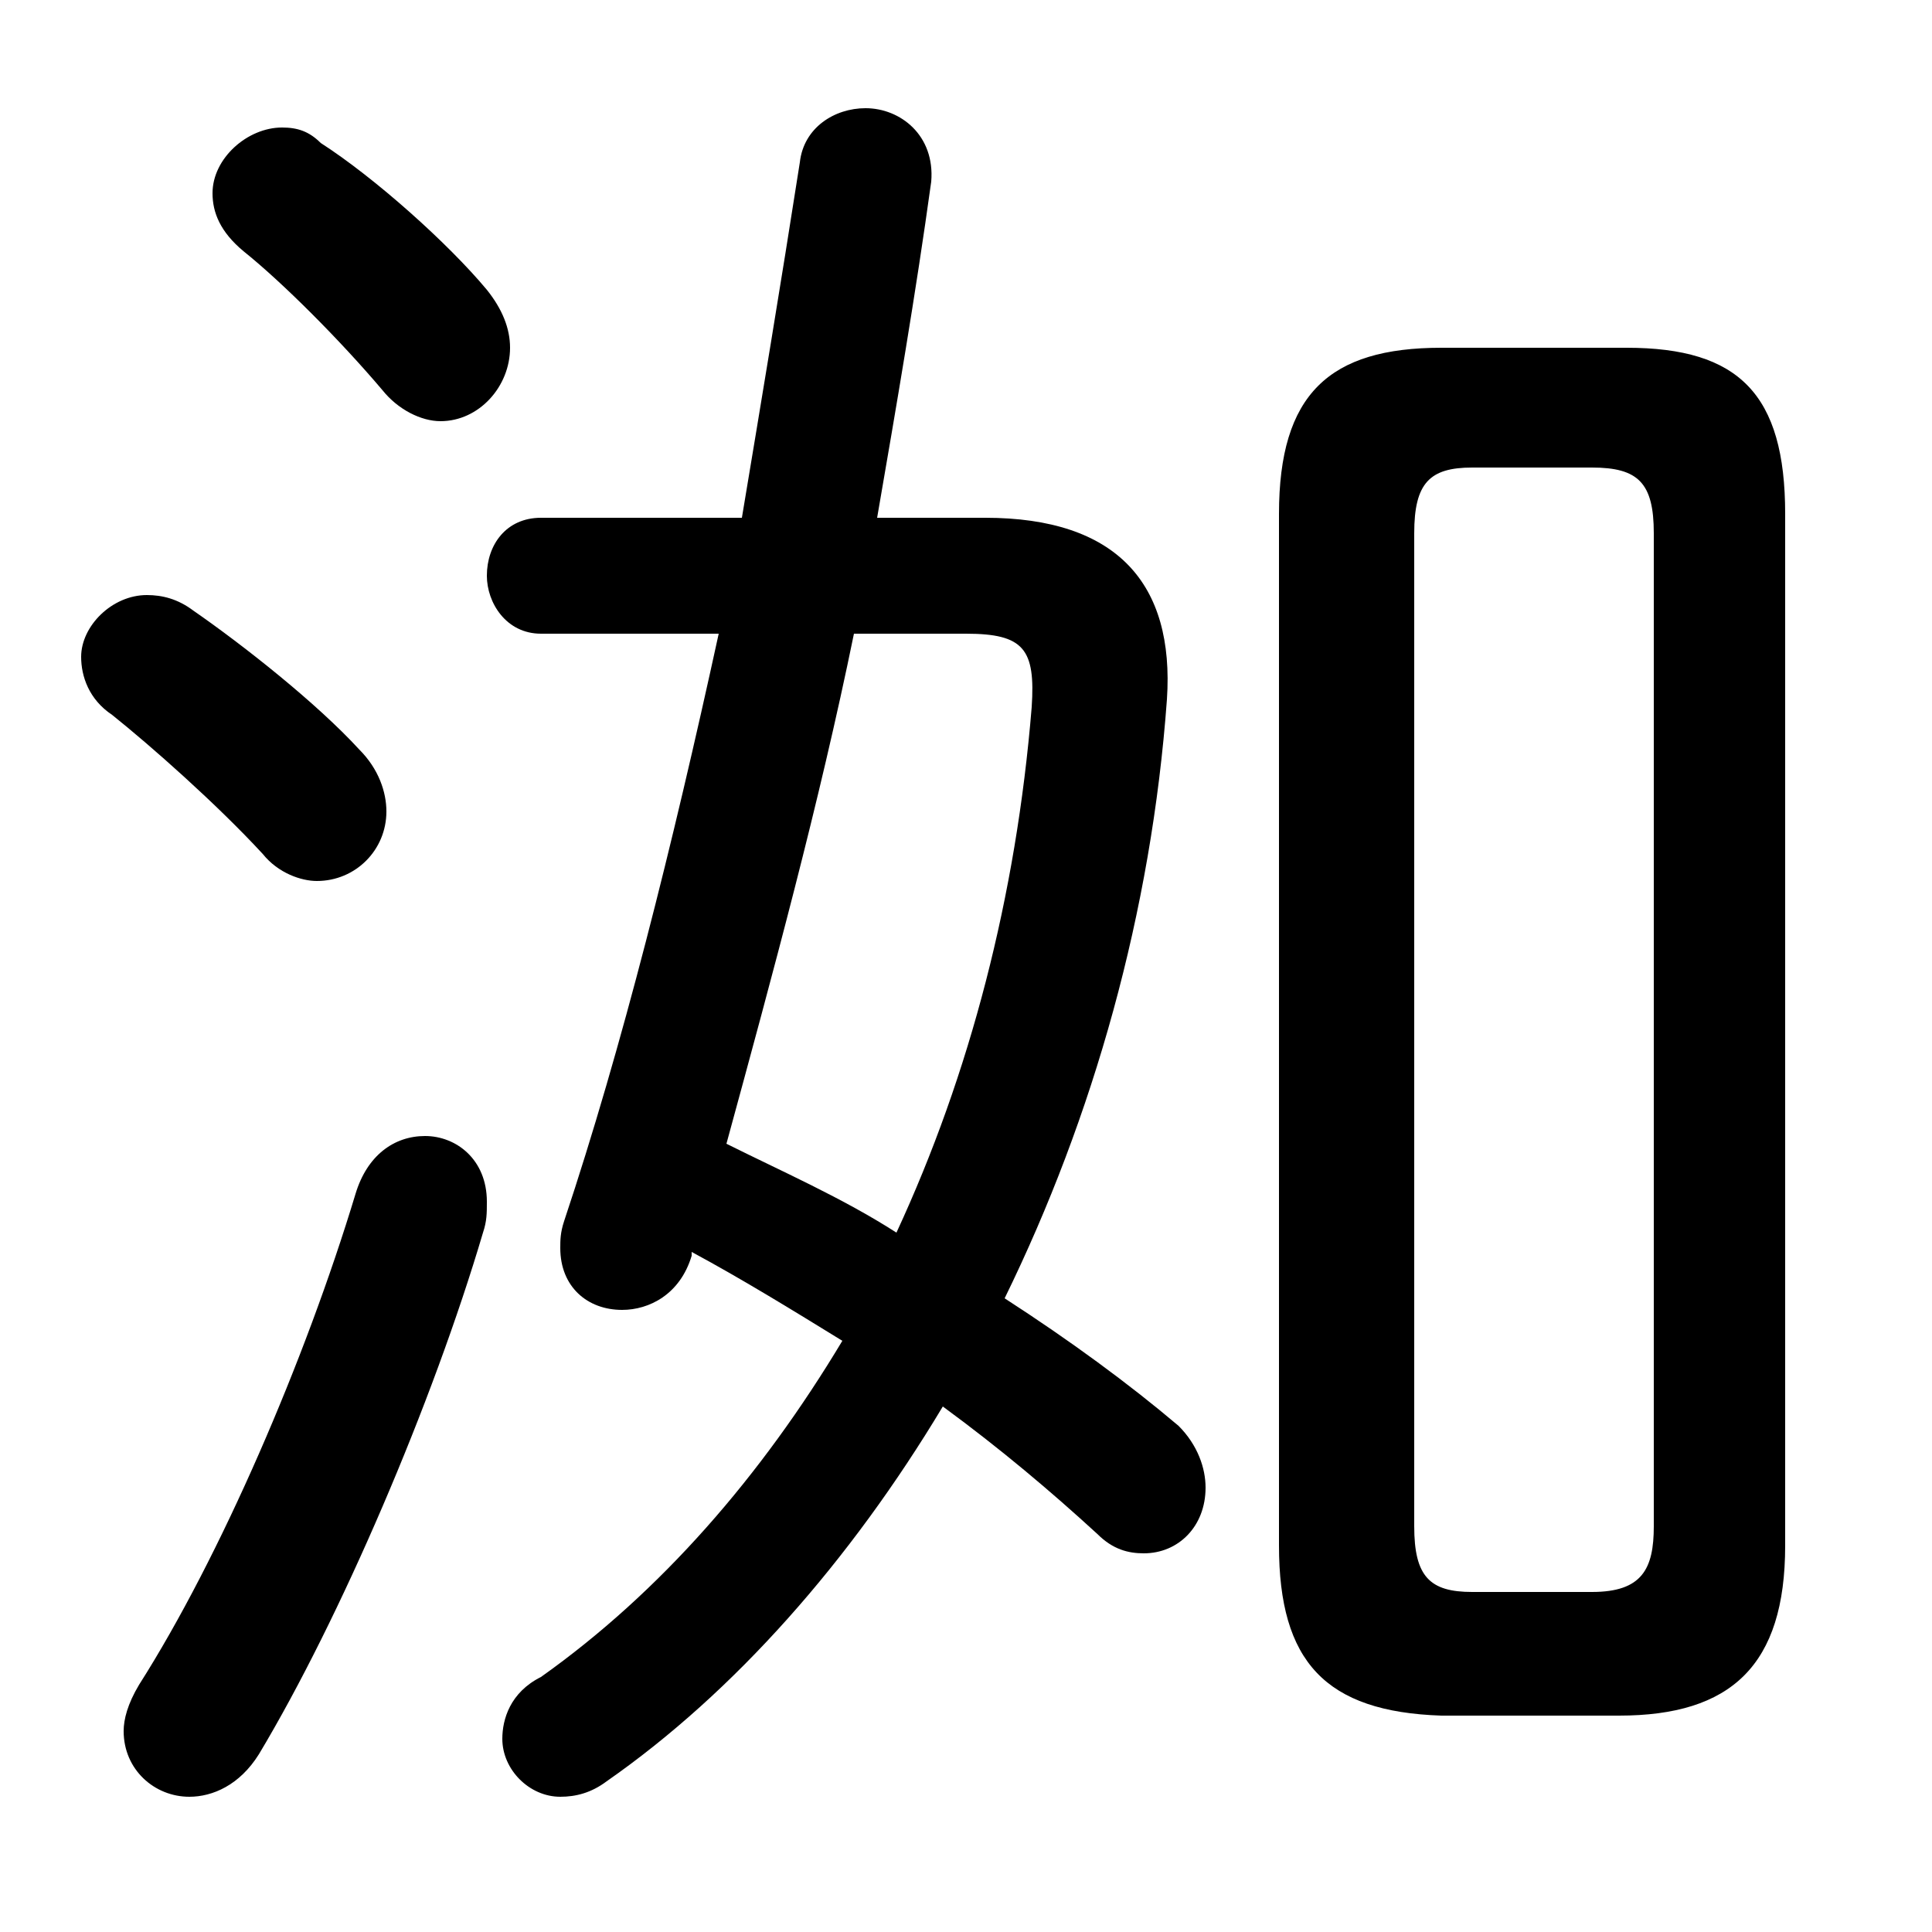 <svg xmlns="http://www.w3.org/2000/svg" viewBox="0 -44.0 50.0 50.0">
    <rect x="0" y="-44.0" width="50.0" height="50.0" fill="#808080" stroke="none"/>
    <g transform="scale(1, -1)">
        <!-- ボディの枠 -->
        <rect x="0" y="-6.0" width="50.0" height="50.0"
            stroke="white" fill="white"/>
        <!-- グリフ座標系の原点 -->
        <circle cx="0" cy="0" r="5" fill="white"/>
        <!-- グリフのアウトライン -->
        <g style="fill:black;stroke:#000000;stroke-width:0;stroke-linecap:round;stroke-linejoin:round;">
        <path d="M 41.9 -0.4 C 44.8 -0.4 46.2 0.9 46.2 4.0 L 46.2 30.7 C 46.2 33.8 45.0 35.0 42.1 35.0 L 37.3 35.0 C 34.4 35.0 33.1 33.8 33.1 30.7 L 33.1 4.0 C 33.1 1.0 34.3 -0.3 37.3 -0.4 Z M 38.1 2.8 C 37.0 2.8 36.6 3.2 36.6 4.5 L 36.6 30.2 C 36.6 31.5 37.0 31.9 38.1 31.9 L 41.2 31.9 C 42.4 31.9 42.8 31.5 42.8 30.2 L 42.8 4.5 C 42.8 3.4 42.5 2.8 41.2 2.8 Z M 17.9 11.6 C 19.2 10.9 20.5 10.1 21.8 9.3 C 19.7 5.8 17.1 2.8 14.0 0.6 C 13.2 0.2 13.0 -0.5 13.0 -1.0 C 13.0 -1.8 13.7 -2.5 14.5 -2.5 C 14.9 -2.5 15.3 -2.4 15.7 -2.1 C 19.0 0.2 22.0 3.6 24.4 7.6 C 25.9 6.5 27.2 5.4 28.4 4.3 C 28.8 3.9 29.2 3.8 29.6 3.8 C 30.5 3.8 31.2 4.5 31.2 5.5 C 31.2 6.0 31.0 6.6 30.5 7.1 C 29.2 8.2 27.7 9.3 26.0 10.4 C 28.3 15.1 29.8 20.4 30.2 25.9 C 30.4 28.9 28.9 30.6 25.5 30.6 L 22.7 30.6 C 23.2 33.5 23.7 36.4 24.1 39.3 C 24.2 40.5 23.3 41.2 22.4 41.2 C 21.6 41.2 20.8 40.7 20.7 39.8 C 20.2 36.6 19.7 33.6 19.2 30.6 L 14.0 30.6 C 13.1 30.6 12.6 29.9 12.6 29.1 C 12.6 28.4 13.1 27.6 14.0 27.6 L 18.6 27.6 C 17.4 22.1 16.1 16.9 14.6 12.4 C 14.5 12.1 14.5 11.9 14.5 11.7 C 14.5 10.7 15.2 10.1 16.1 10.1 C 16.8 10.1 17.6 10.5 17.9 11.5 Z M 25.0 27.6 C 26.5 27.6 26.8 27.2 26.7 25.7 C 26.3 20.8 25.1 16.2 23.2 12.1 C 21.8 13.0 20.2 13.7 18.8 14.4 C 20.0 18.8 21.2 23.2 22.1 27.6 Z M 8.3 40.3 C 8.0 40.6 7.7 40.7 7.3 40.7 C 6.4 40.7 5.5 39.9 5.5 39.0 C 5.5 38.5 5.7 38.0 6.3 37.5 C 7.3 36.7 8.8 35.2 9.9 33.9 C 10.3 33.4 10.9 33.1 11.4 33.1 C 12.4 33.1 13.2 34.0 13.2 35.0 C 13.2 35.5 13.0 36.0 12.6 36.5 C 11.6 37.7 9.7 39.4 8.3 40.3 Z M 9.2 13.1 C 7.9 8.8 5.7 3.7 3.6 0.4 C 3.3 -0.1 3.2 -0.5 3.2 -0.8 C 3.2 -1.8 4.0 -2.5 4.9 -2.5 C 5.5 -2.5 6.2 -2.2 6.7 -1.4 C 8.8 2.1 11.2 7.7 12.5 12.1 C 12.6 12.4 12.6 12.6 12.6 12.9 C 12.6 14.0 11.8 14.6 11.0 14.6 C 10.2 14.6 9.5 14.1 9.2 13.1 Z M 5.0 28.2 C 4.6 28.5 4.2 28.6 3.8 28.6 C 2.9 28.6 2.1 27.8 2.1 27.0 C 2.1 26.5 2.3 25.9 2.9 25.5 C 3.9 24.7 5.6 23.2 6.8 21.9 C 7.2 21.4 7.8 21.2 8.2 21.2 C 9.2 21.2 10.0 22.0 10.0 23.0 C 10.0 23.5 9.8 24.1 9.3 24.6 C 8.2 25.8 6.3 27.3 5.0 28.2 Z"/>
    </g>
    </g>
</svg>
